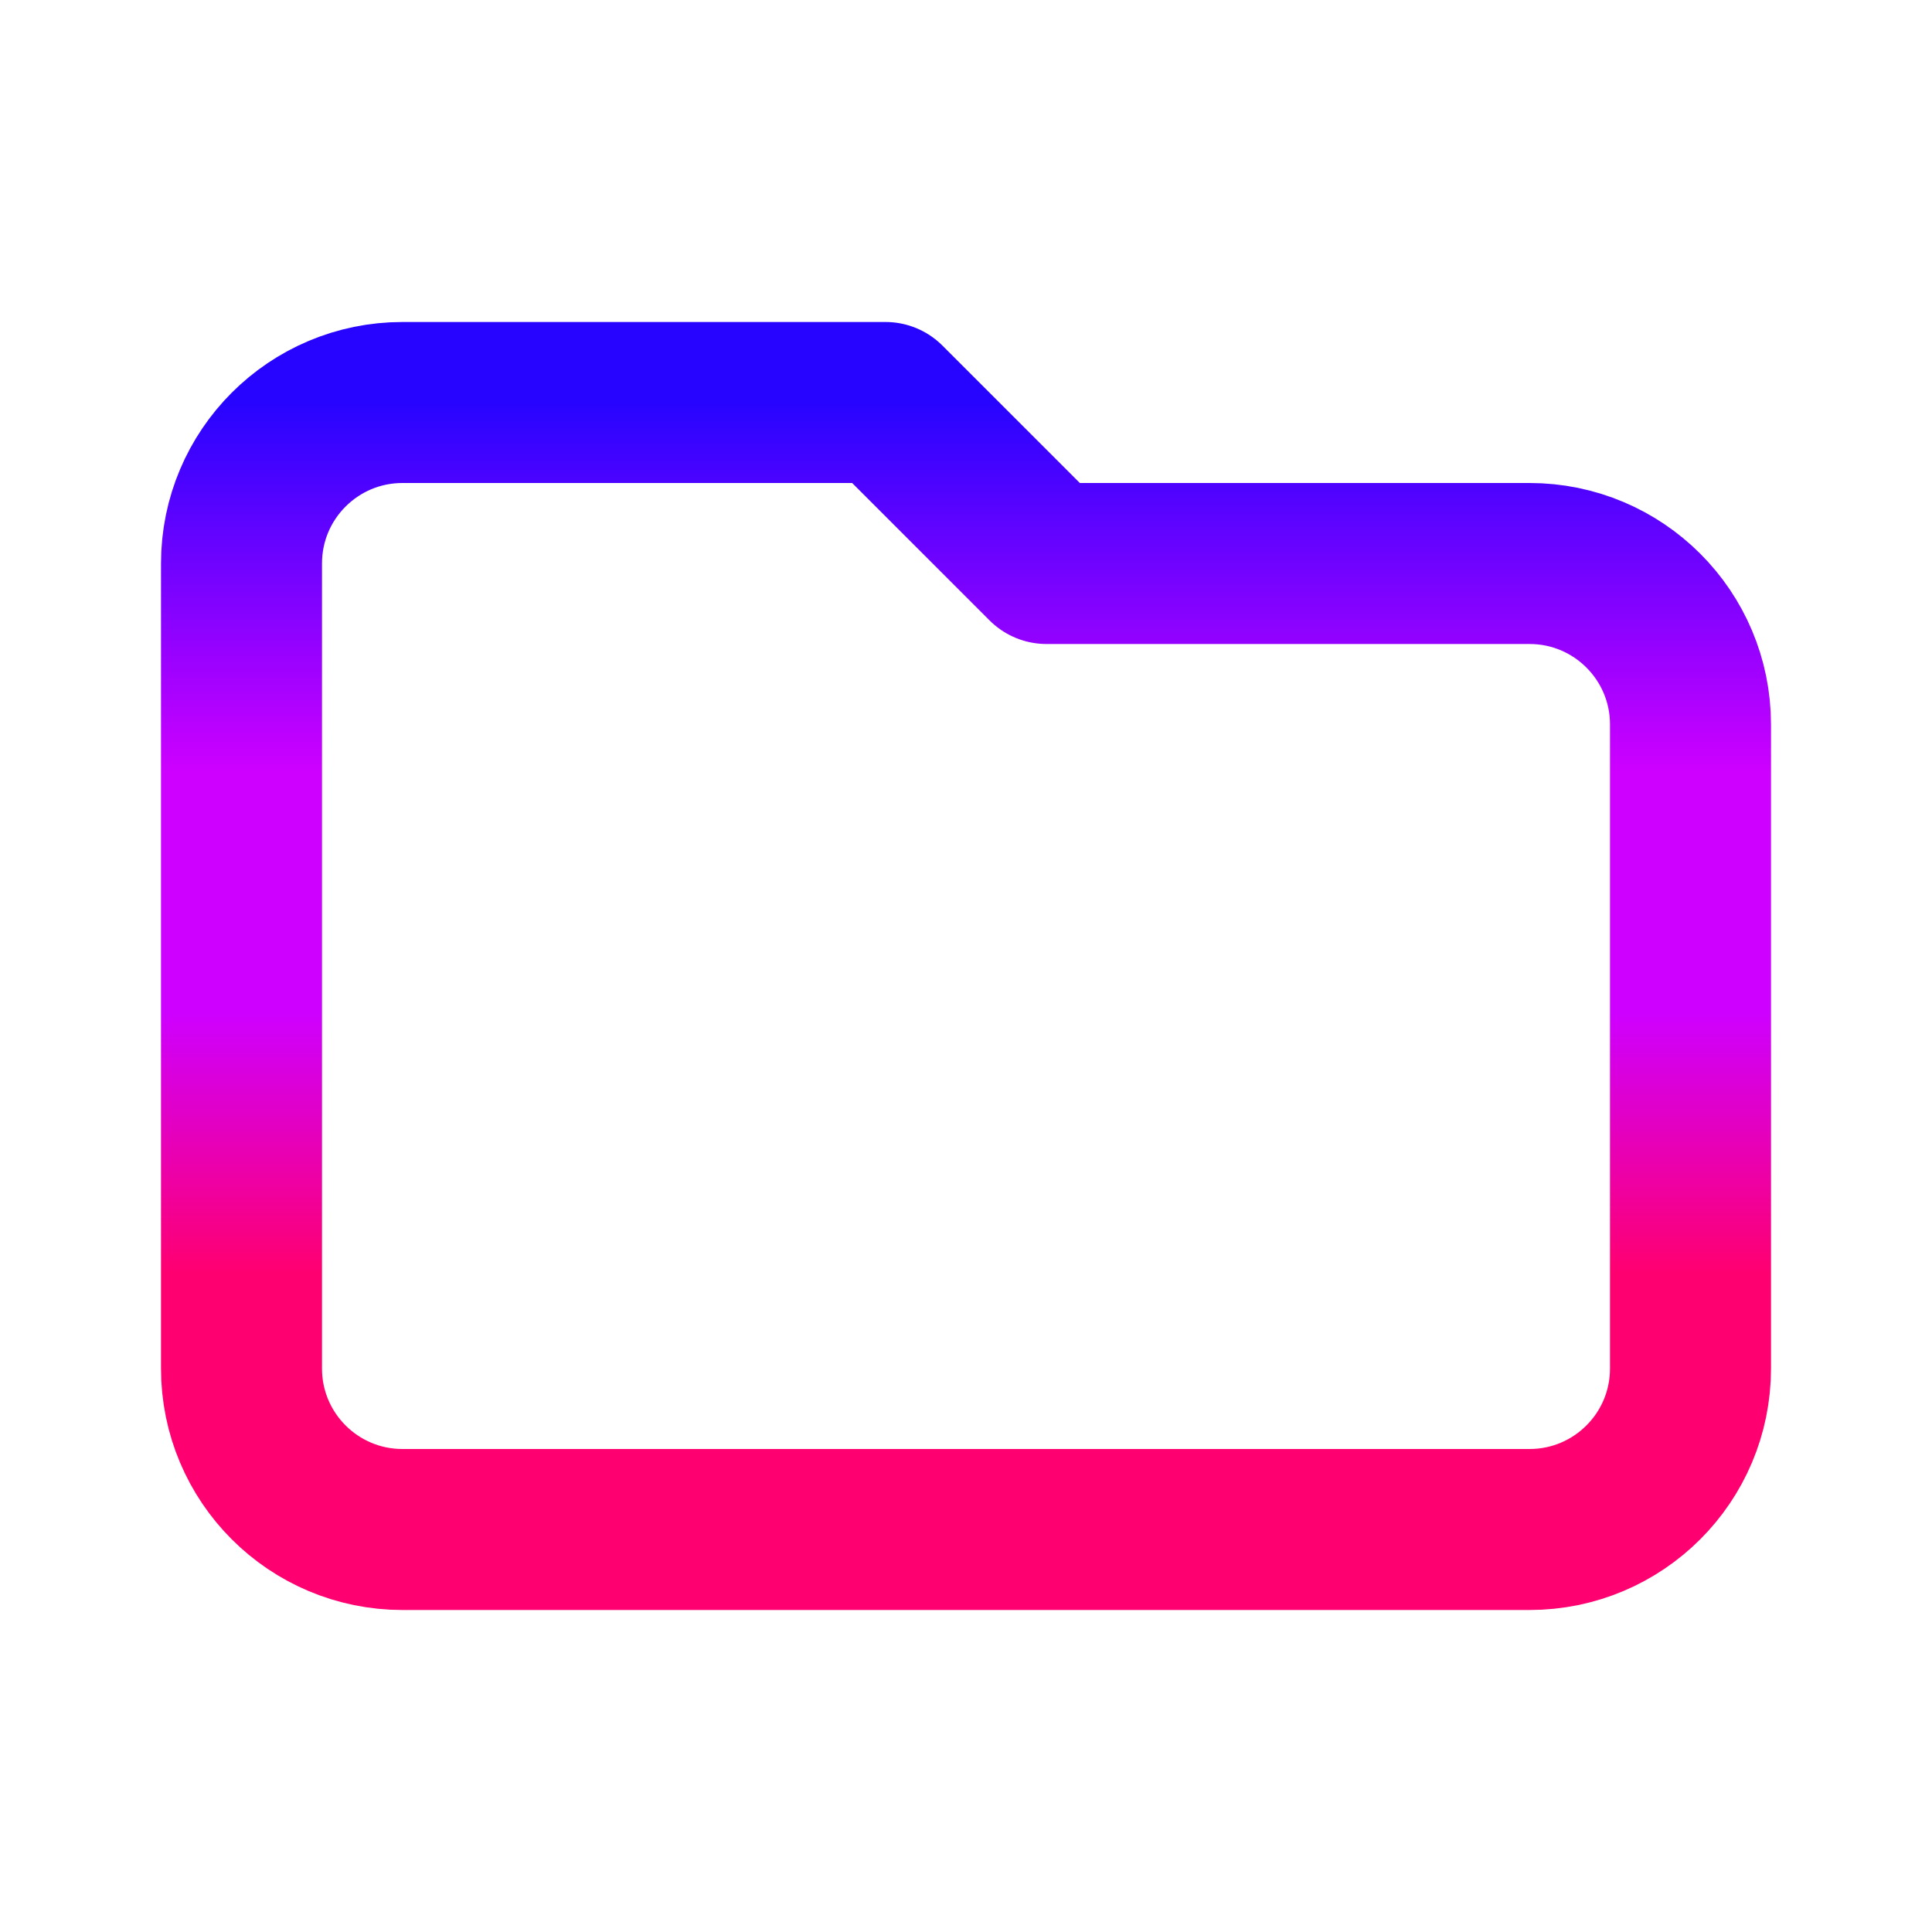 <svg width="24" height="24" viewBox="0 0 24 24" fill="none" xmlns="http://www.w3.org/2000/svg">
<path d="M3 7V17C3 18.105 3.895 19 5 19H19C20.105 19 21 18.105 21 17V9C21 7.895 20.105 7 19 7H13L11 5H5C3.895 5 3 5.895 3 7Z" stroke="url(#paint0_linear_1_1200)" stroke-width="2" stroke-linecap="round" stroke-linejoin="round"/>
<defs>
<linearGradient id="paint0_linear_1_1200" x1="12" y1="5" x2="12" y2="19" gradientUnits="userSpaceOnUse">
<stop stop-color="#2704FF"/>
<stop offset="0.328" stop-color="#CE00FF"/>
<stop offset="0.542" stop-color="#CE00FF"/>
<stop offset="0.771" stop-color="#FF0071"/>
<stop offset="1" stop-color="#FF0071"/>
</linearGradient>
</defs>
</svg>
